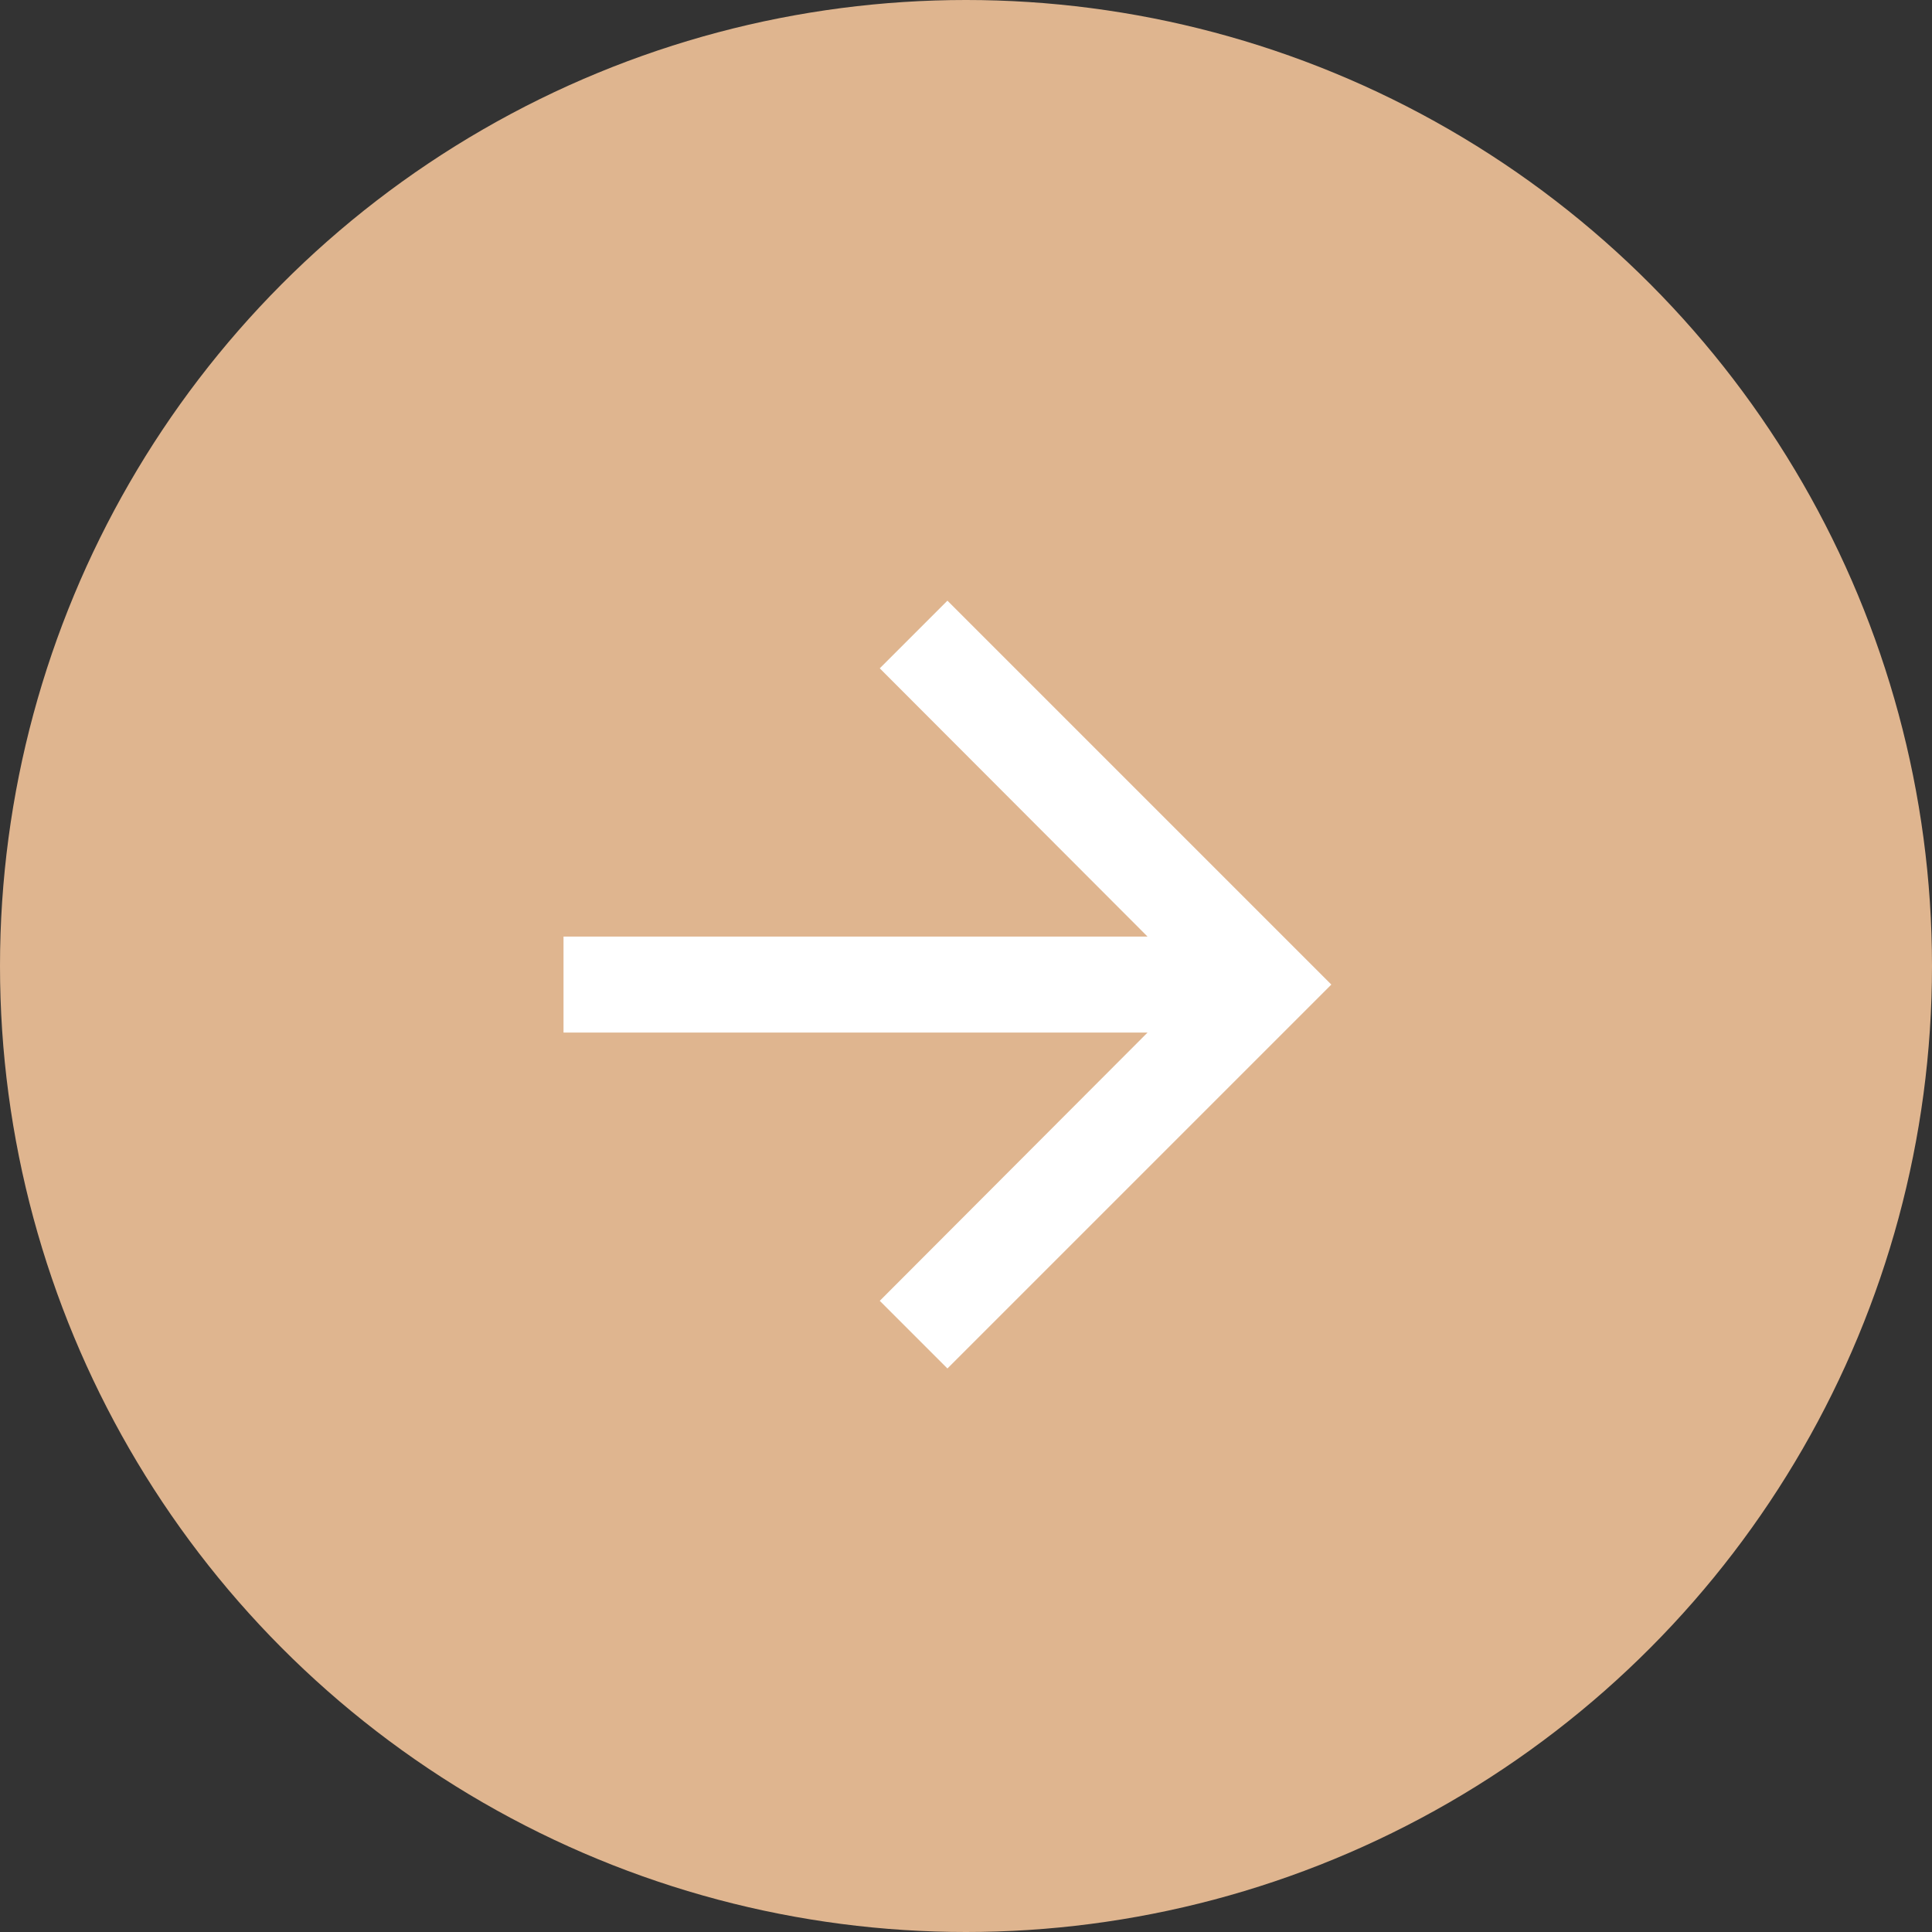 <svg width="52" height="52" viewBox="0 0 52 52" fill="none" xmlns="http://www.w3.org/2000/svg">
<rect x="0" y="0" width="52" height="52" fill="#333333" stroke="none"/>
<circle cx="26" cy="26" r="26" fill="#DFB58F"/>
<path d="M25.5 16.167L23.679 17.988L30.886 25.208H15.167V27.792H30.886L23.679 35.012L25.5 36.833L35.833 26.5L25.5 16.167Z" fill="white"/>
</svg>
